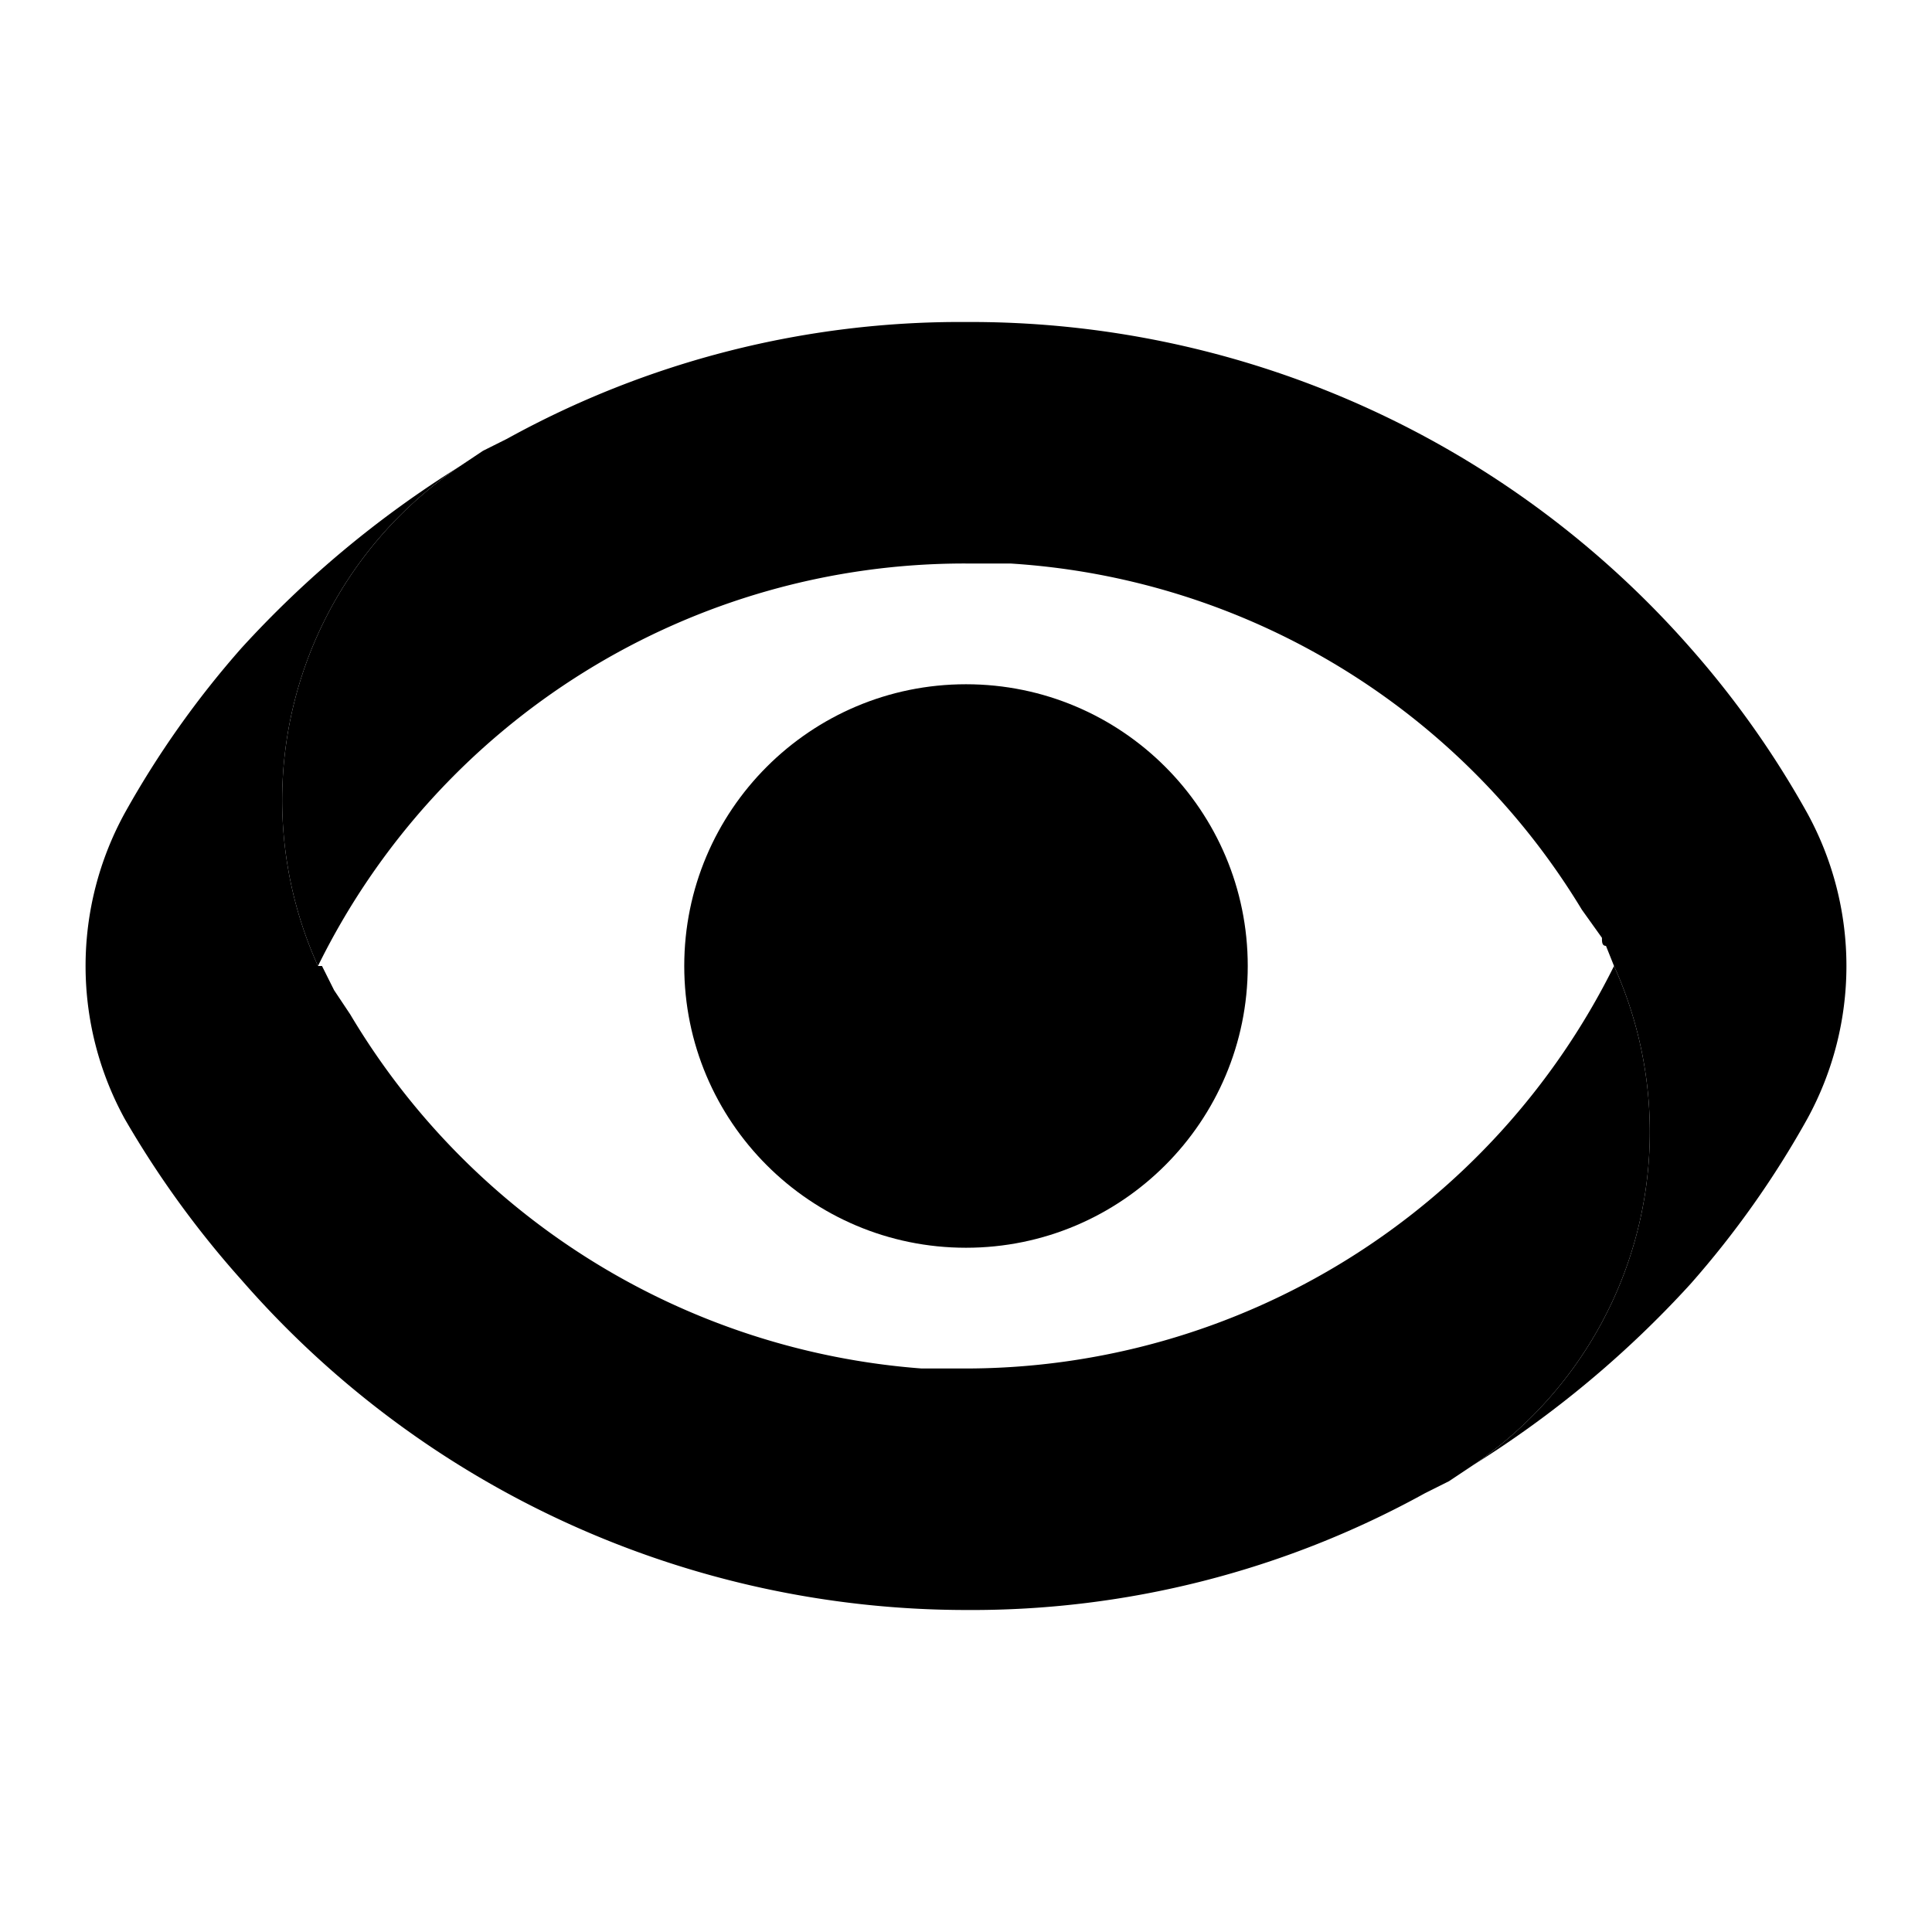 <svg class="icon icon--theme01 icon--show" xmlns="http://www.w3.org/2000/svg" viewBox="0 0 48 48" width="48" height="48"><path fill="none" d="M0 0h48v48H0z"/><path d="M44.9 27.8a23.4 23.4 0 01-2.9 4.1 25.8 25.8 0 01-5.4 4.5A10 10 0 0040.1 24l-.2-.5c-.1 0-.1-.1-.1-.2l-.5-.7A17.9 17.9 0 0025.1 14H24A17.9 17.9 0 007.9 24a10 10 0 013.5-12.4l.6-.4.6-.3A23.3 23.3 0 0124 8a23.8 23.8 0 0118 8.1 23.4 23.4 0 012.9 4.1 7.9 7.9 0 010 7.6z" fill="currentColor" class="icon__color--secondary"/><path d="M36.6 36.4l-.6.4-.6.3A23.3 23.3 0 0124 40a23.9 23.9 0 01-18-8.2 24.1 24.1 0 01-2.9-4 7.9 7.9 0 010-7.6A23.4 23.4 0 016 16.1a25.8 25.8 0 015.4-4.5A10 10 0 007.9 24H8l.3.6.4.6A18.1 18.1 0 0022.9 34H24a18 18 0 0016.1-10 10 10 0 01-3.5 12.4z" fill="currentColor" class="icon__color--primary"/><circle cx="24" cy="24" r="7" fill="currentColor" class="icon__color--primary"/></svg>